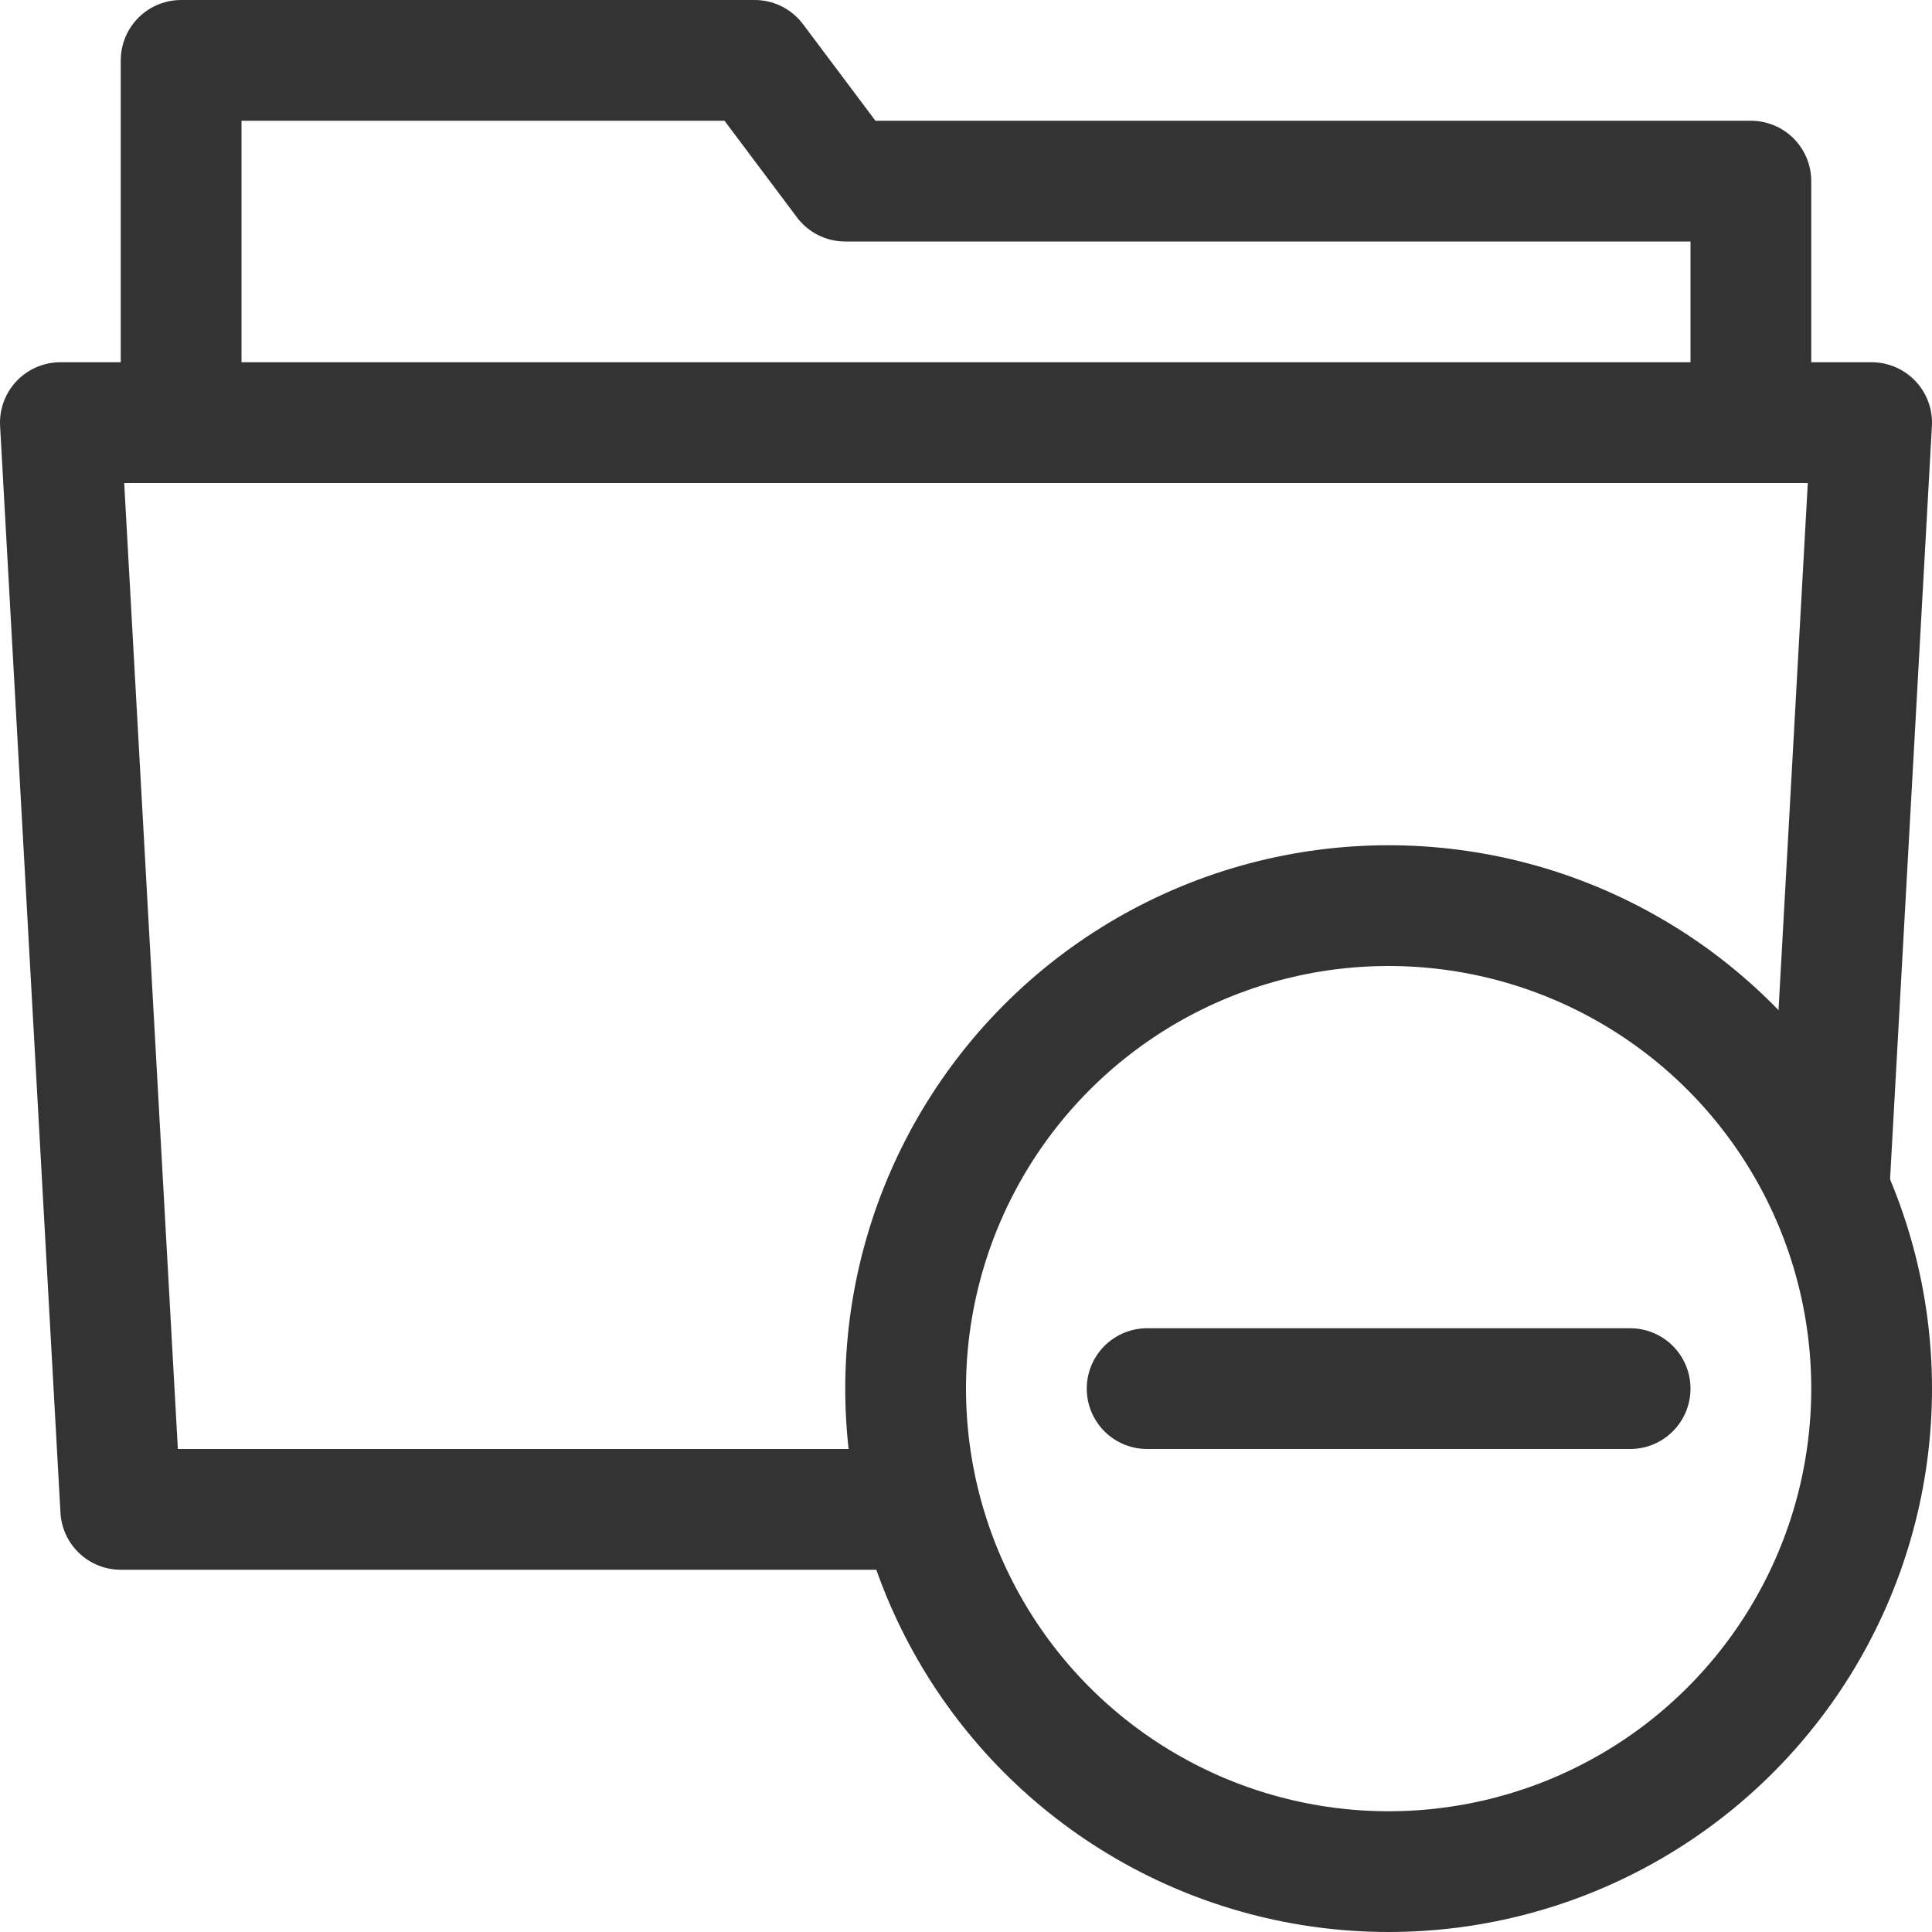 <svg xmlns="http://www.w3.org/2000/svg" viewBox="0 0 32 32"><g stroke="#333" stroke-width="2" stroke-linecap="round" stroke-linejoin="round" stroke-miterlimit="10" fill="none"><path d="M15.083 25H2L1 7h30l-.699 12.582M3 7V1h9.5L14 3h15v4"/><circle cx="23" cy="23" r="8"/></g><path stroke="#333" stroke-width="2" stroke-linecap="round" stroke-linejoin="round" stroke-miterlimit="10" d="M19 23h8" fill="none"/></svg>